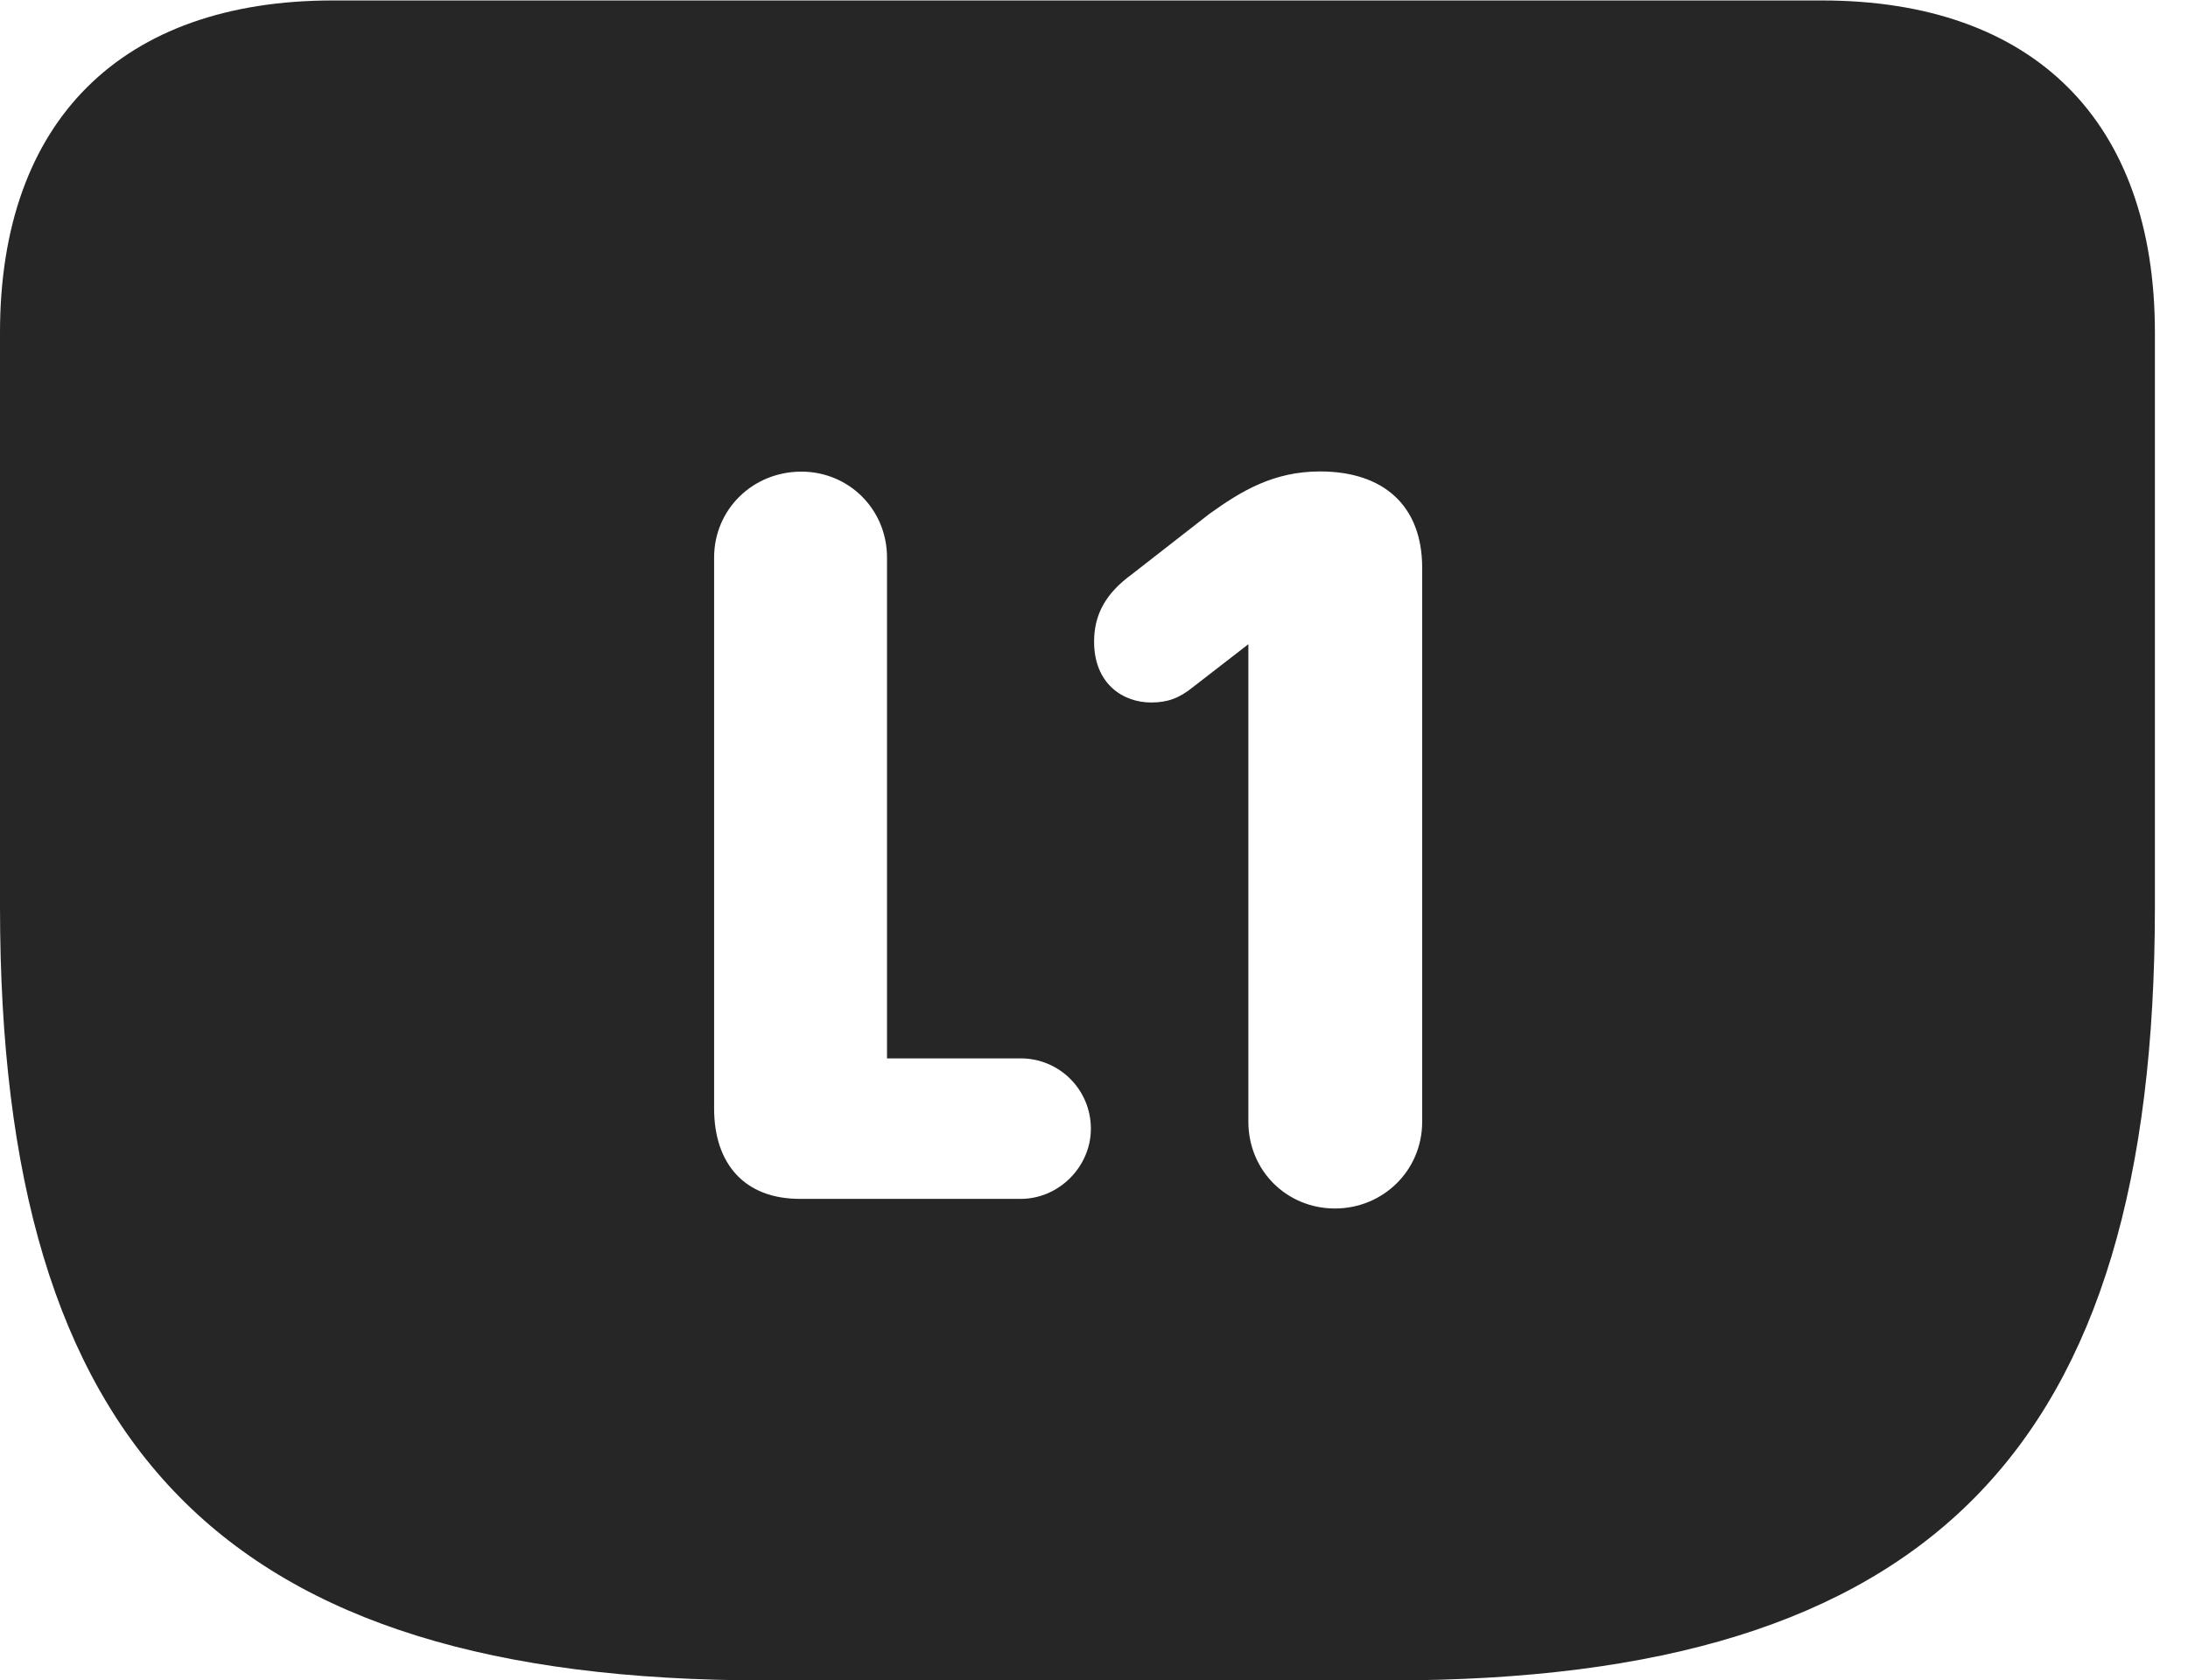<?xml version="1.0" encoding="UTF-8"?>
<!--Generator: Apple Native CoreSVG 326-->
<!DOCTYPE svg PUBLIC "-//W3C//DTD SVG 1.1//EN" "http://www.w3.org/Graphics/SVG/1.1/DTD/svg11.dtd">
<svg version="1.1" xmlns="http://www.w3.org/2000/svg" xmlns:xlink="http://www.w3.org/1999/xlink"
       viewBox="0 0 23.868 18.335">
       <g>
              <rect height="18.335" opacity="0" width="23.868" x="0" y="0" />
              <path d="M23.507 3.628L23.507 9.895C23.507 15.817 21.059 18.335 15.164 18.335L8.343 18.335C2.447 18.335 0 15.817 0 9.895L0 3.628C0 1.322 1.322 0.005 3.632 0.005L19.874 0.005C22.185 0.005 23.507 1.322 23.507 3.628ZM13.19 5.609L12.342 6.27C12.071 6.469 11.935 6.695 11.935 7.001C11.935 7.46 12.249 7.665 12.557 7.665C12.736 7.665 12.863 7.619 13.015 7.496L13.618 7.029L13.618 12.239C13.618 12.774 14.038 13.186 14.562 13.186C15.085 13.186 15.514 12.774 15.514 12.239L15.514 6.196C15.514 5.512 15.087 5.144 14.4 5.144C13.896 5.144 13.544 5.354 13.19 5.609ZM7.79 6.083L7.79 12.095C7.79 12.695 8.119 13.081 8.725 13.081L11.135 13.081C11.554 13.081 11.9 12.727 11.9 12.316C11.9 11.887 11.554 11.548 11.135 11.548L9.676 11.548L9.676 6.083C9.676 5.558 9.26 5.146 8.742 5.146C8.212 5.146 7.79 5.558 7.79 6.083Z"
                     fill="currentColor" fill-opacity="0.85" />
       </g>
</svg>